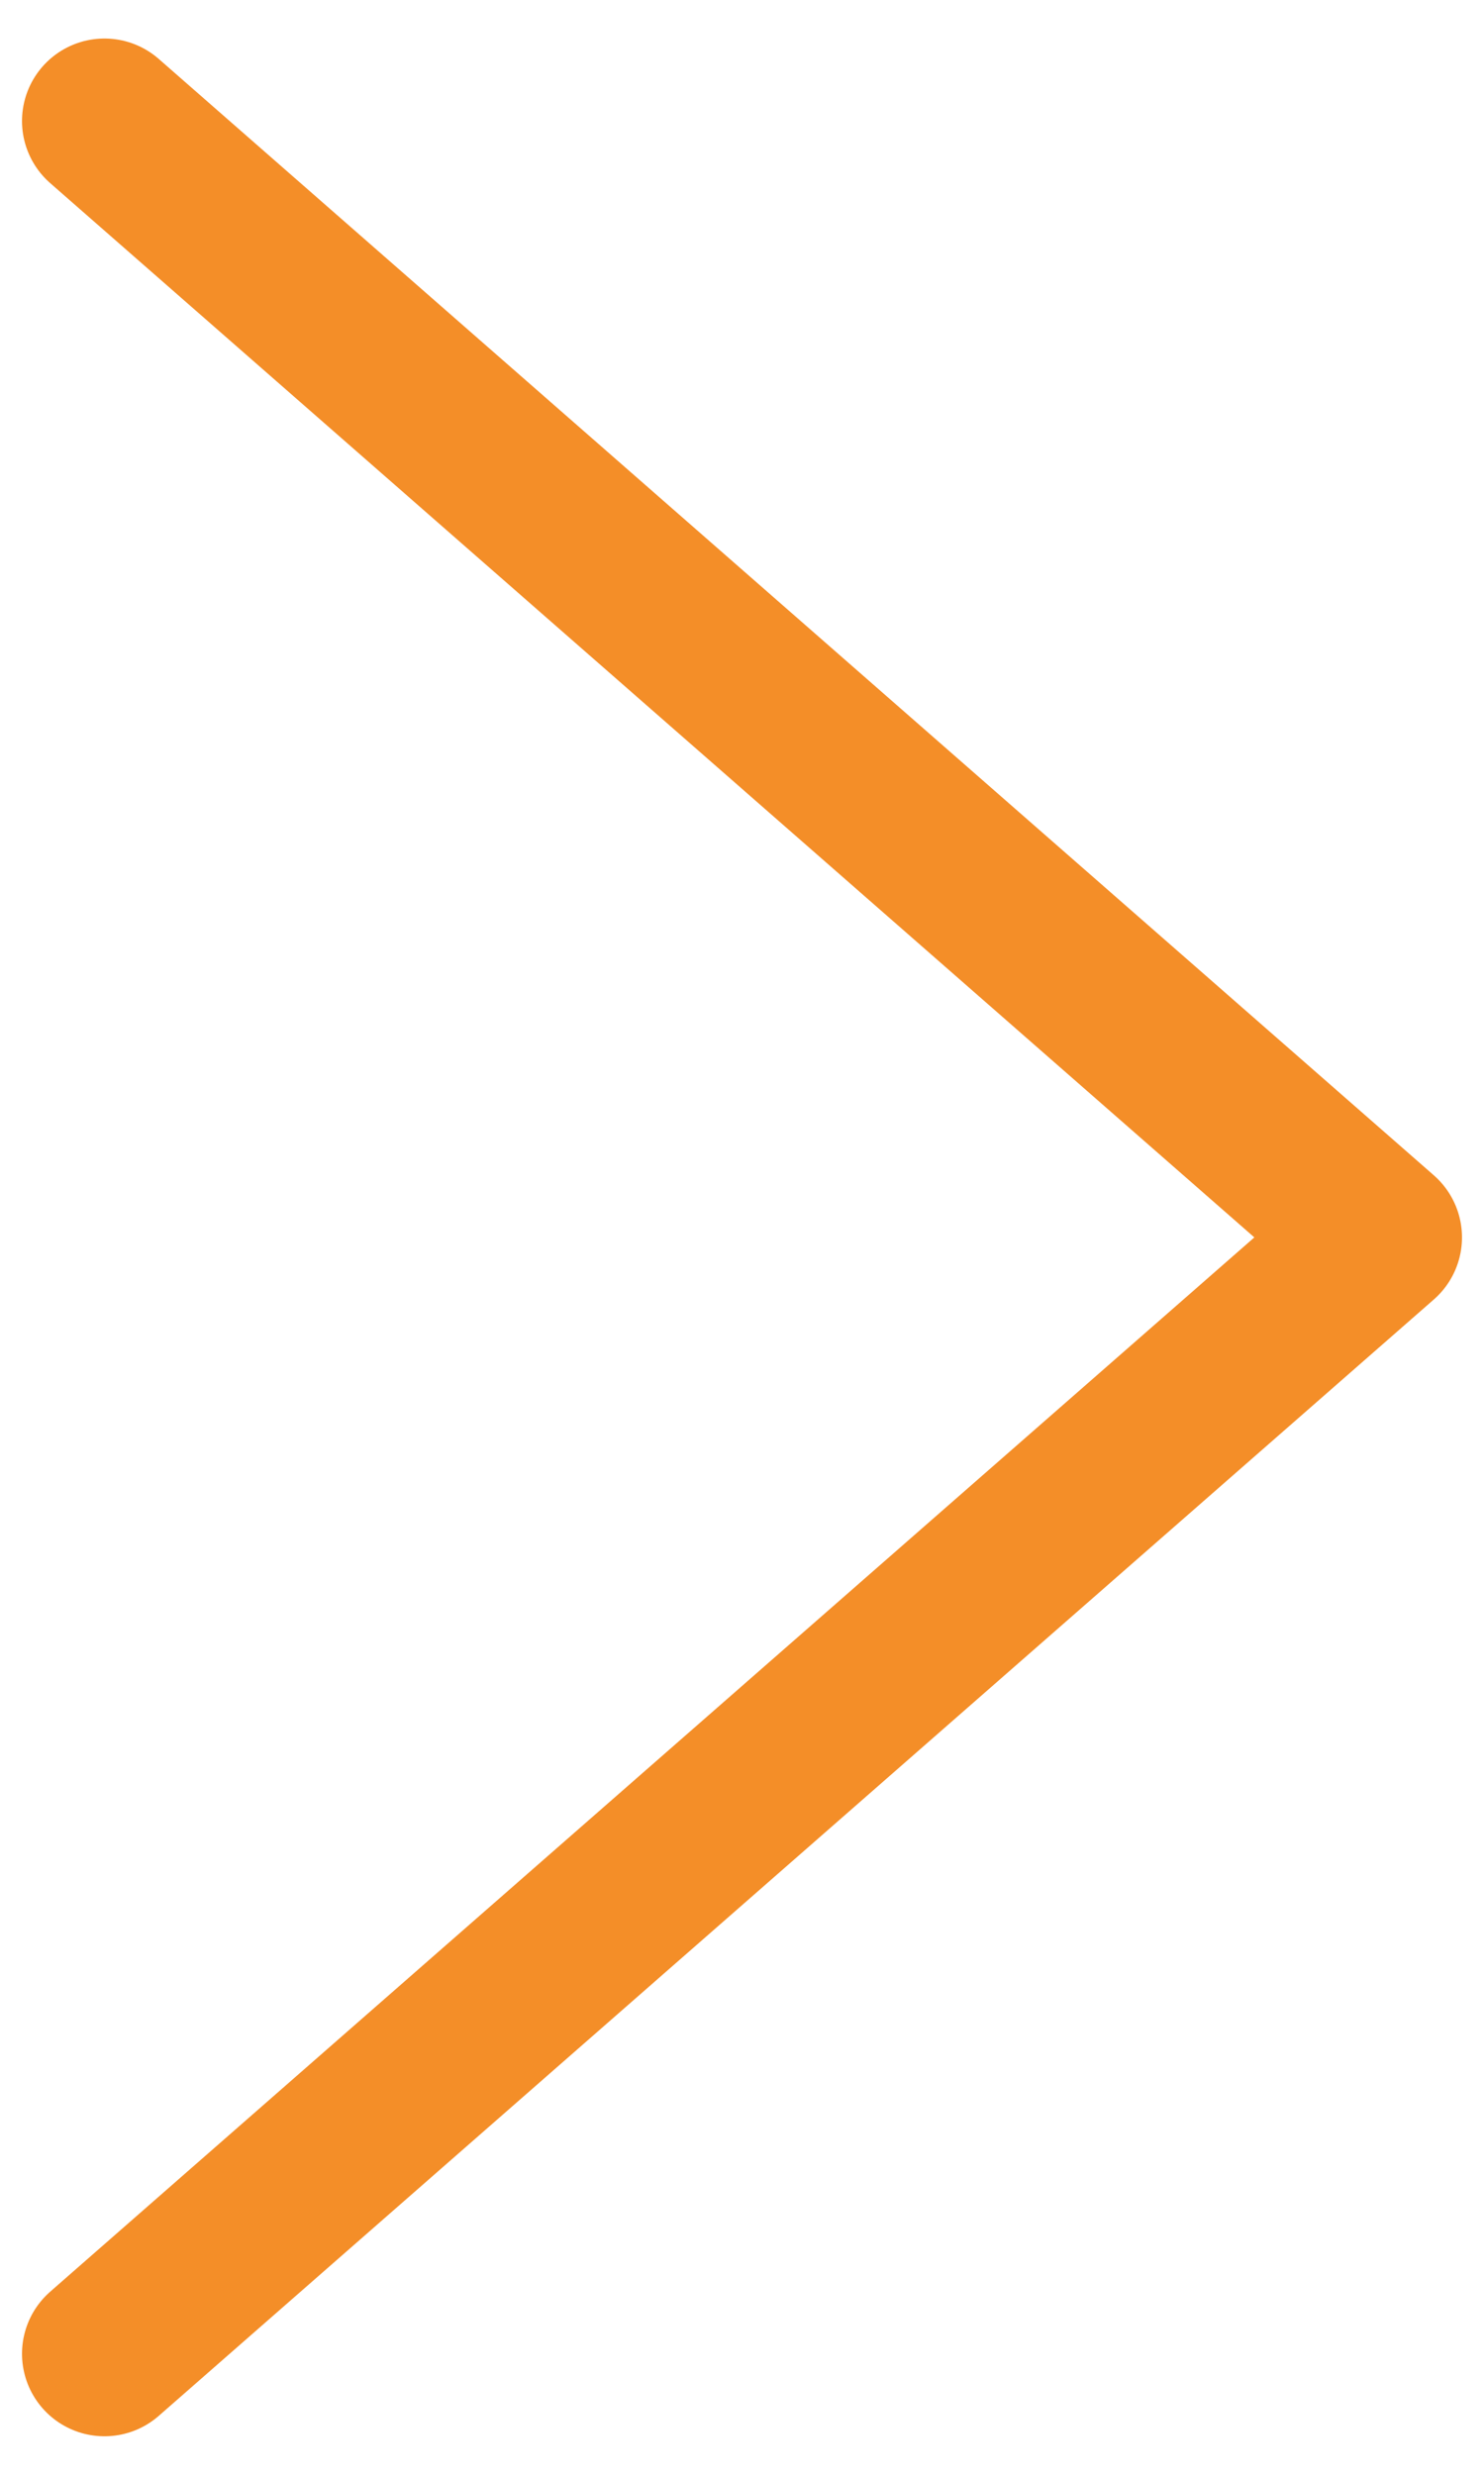 <svg width="18" height="30" viewBox="0 0 18 30" fill="none" xmlns="http://www.w3.org/2000/svg">
<g id="Vector">
<path id="Vector_2" d="M1.267 28.533L16.733 15L1.267 1.467" stroke="#F48E28" stroke-width="2" stroke-linecap="round" stroke-linejoin="round"/>
</g>
</svg>
